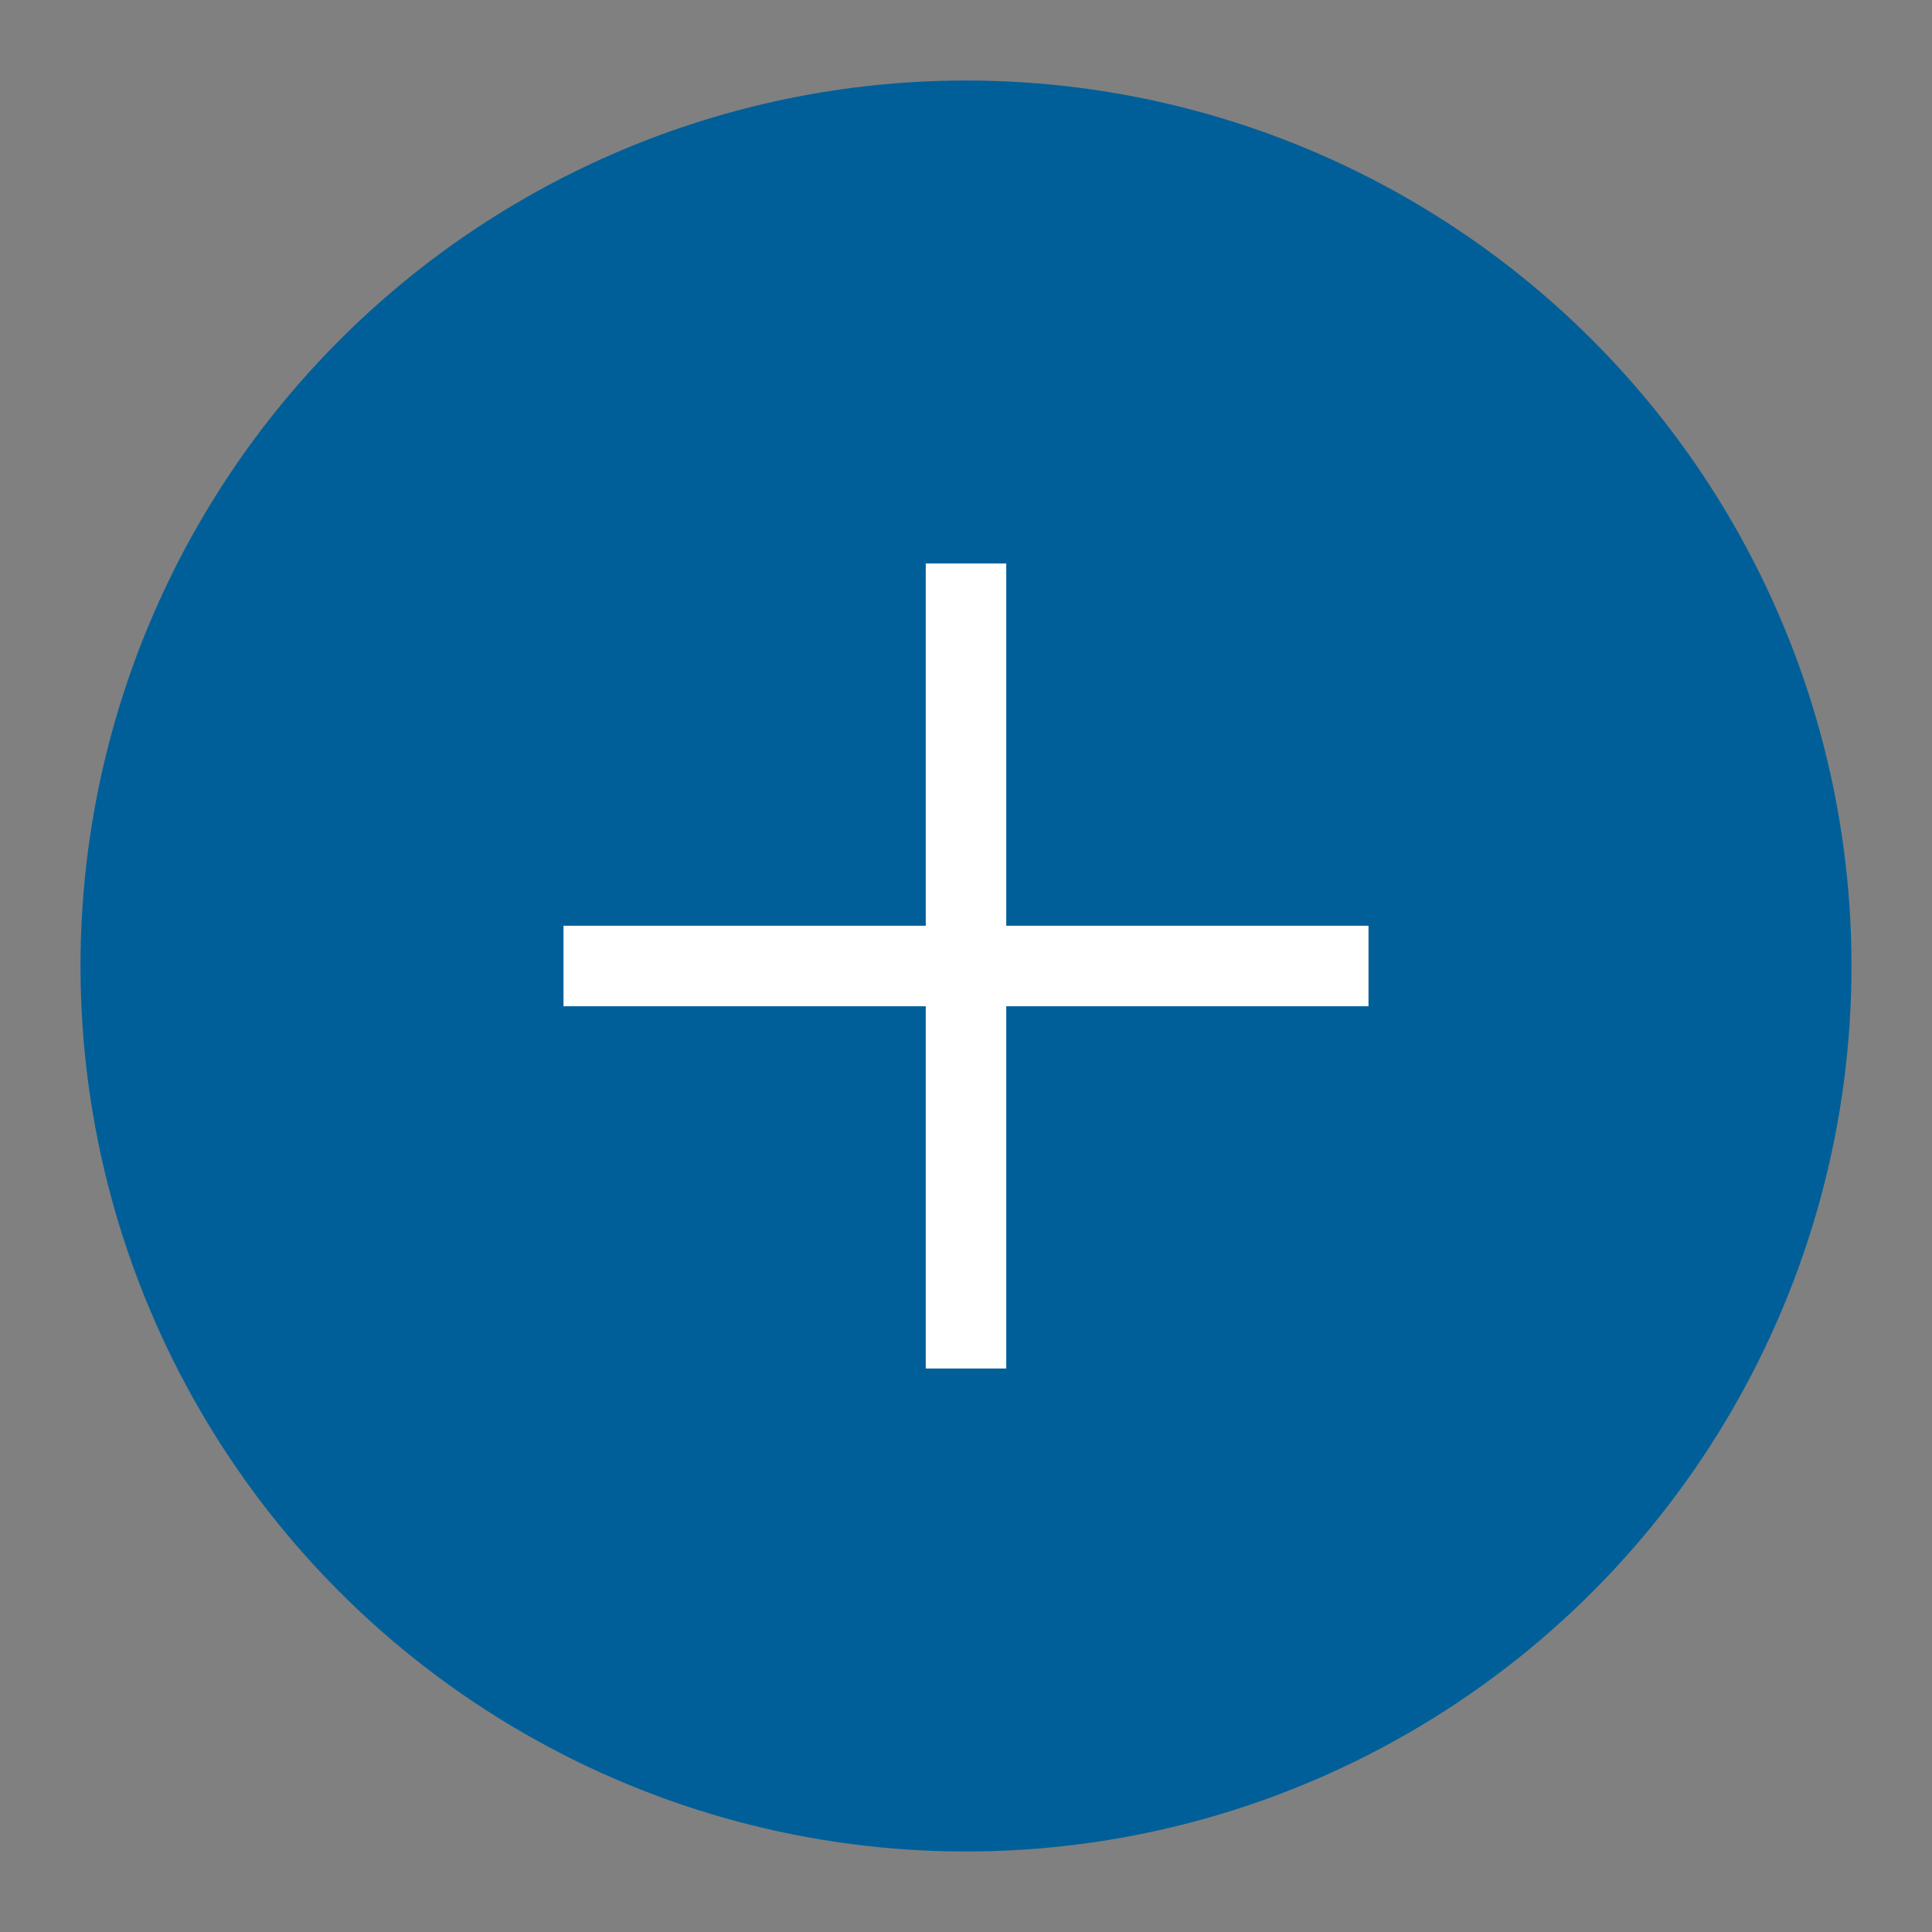 <svg xmlns="http://www.w3.org/2000/svg" viewBox="0 0 48 48" width="20" height="20">
  <rect x="0" y="0" width="48" height="48" fill="#808080" stroke="none"/>
  <circle cx="24" cy="24" r="22" fill="#005F99"/>
  <path d="M24 14v20M14 24h20" stroke="#fff" stroke-width="2"/>
</svg>